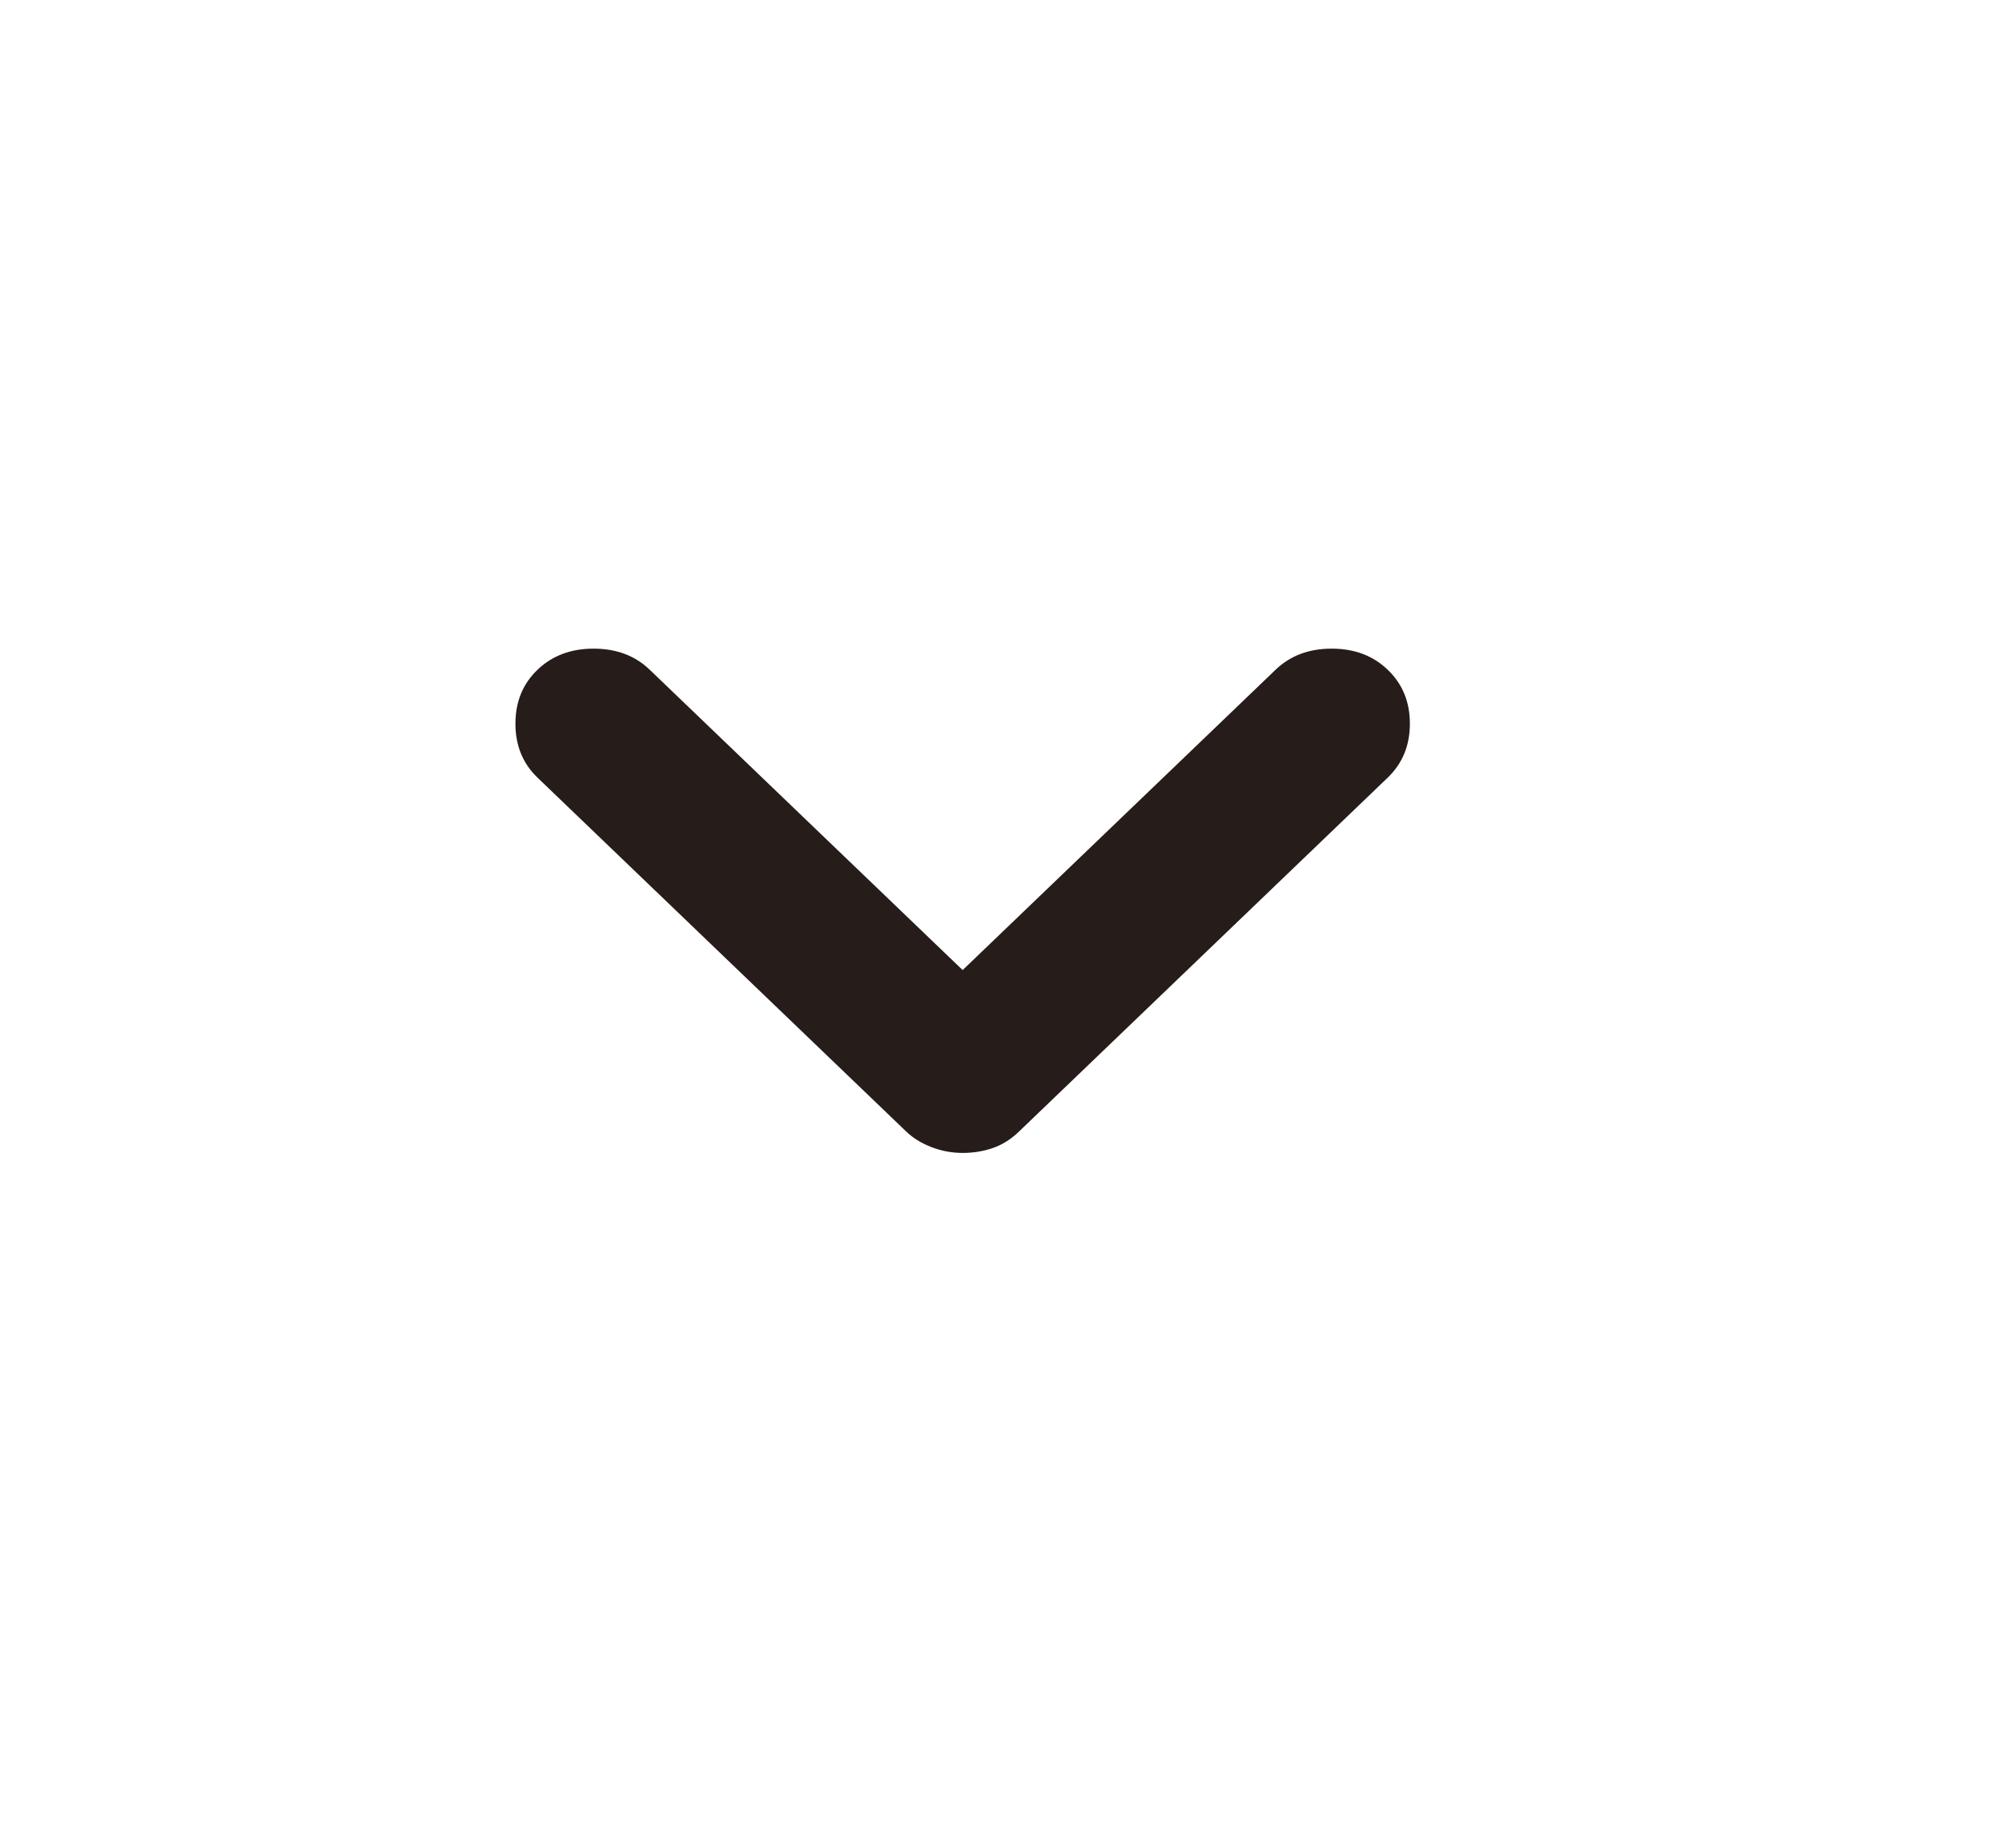 <svg width="26" height="24" viewBox="0 0 26 24" fill="none" xmlns="http://www.w3.org/2000/svg">
<path d="M12.502 14.975C12.363 14.975 12.228 14.95 12.098 14.9C11.968 14.85 11.859 14.783 11.772 14.7L6.98 10.1C6.789 9.916 6.694 9.683 6.694 9.4C6.694 9.116 6.789 8.883 6.98 8.7C7.171 8.516 7.414 8.425 7.709 8.425C8.005 8.425 8.248 8.516 8.439 8.7L12.502 12.6L16.565 8.7C16.756 8.516 16.999 8.425 17.294 8.425C17.589 8.425 17.832 8.516 18.023 8.7C18.214 8.883 18.31 9.116 18.31 9.4C18.31 9.683 18.214 9.916 18.023 10.1L13.231 14.7C13.127 14.8 13.014 14.87 12.892 14.912C12.771 14.954 12.64 14.975 12.502 14.975Z" fill="#0F0400" fill-opacity="0.9"/>
</svg>
